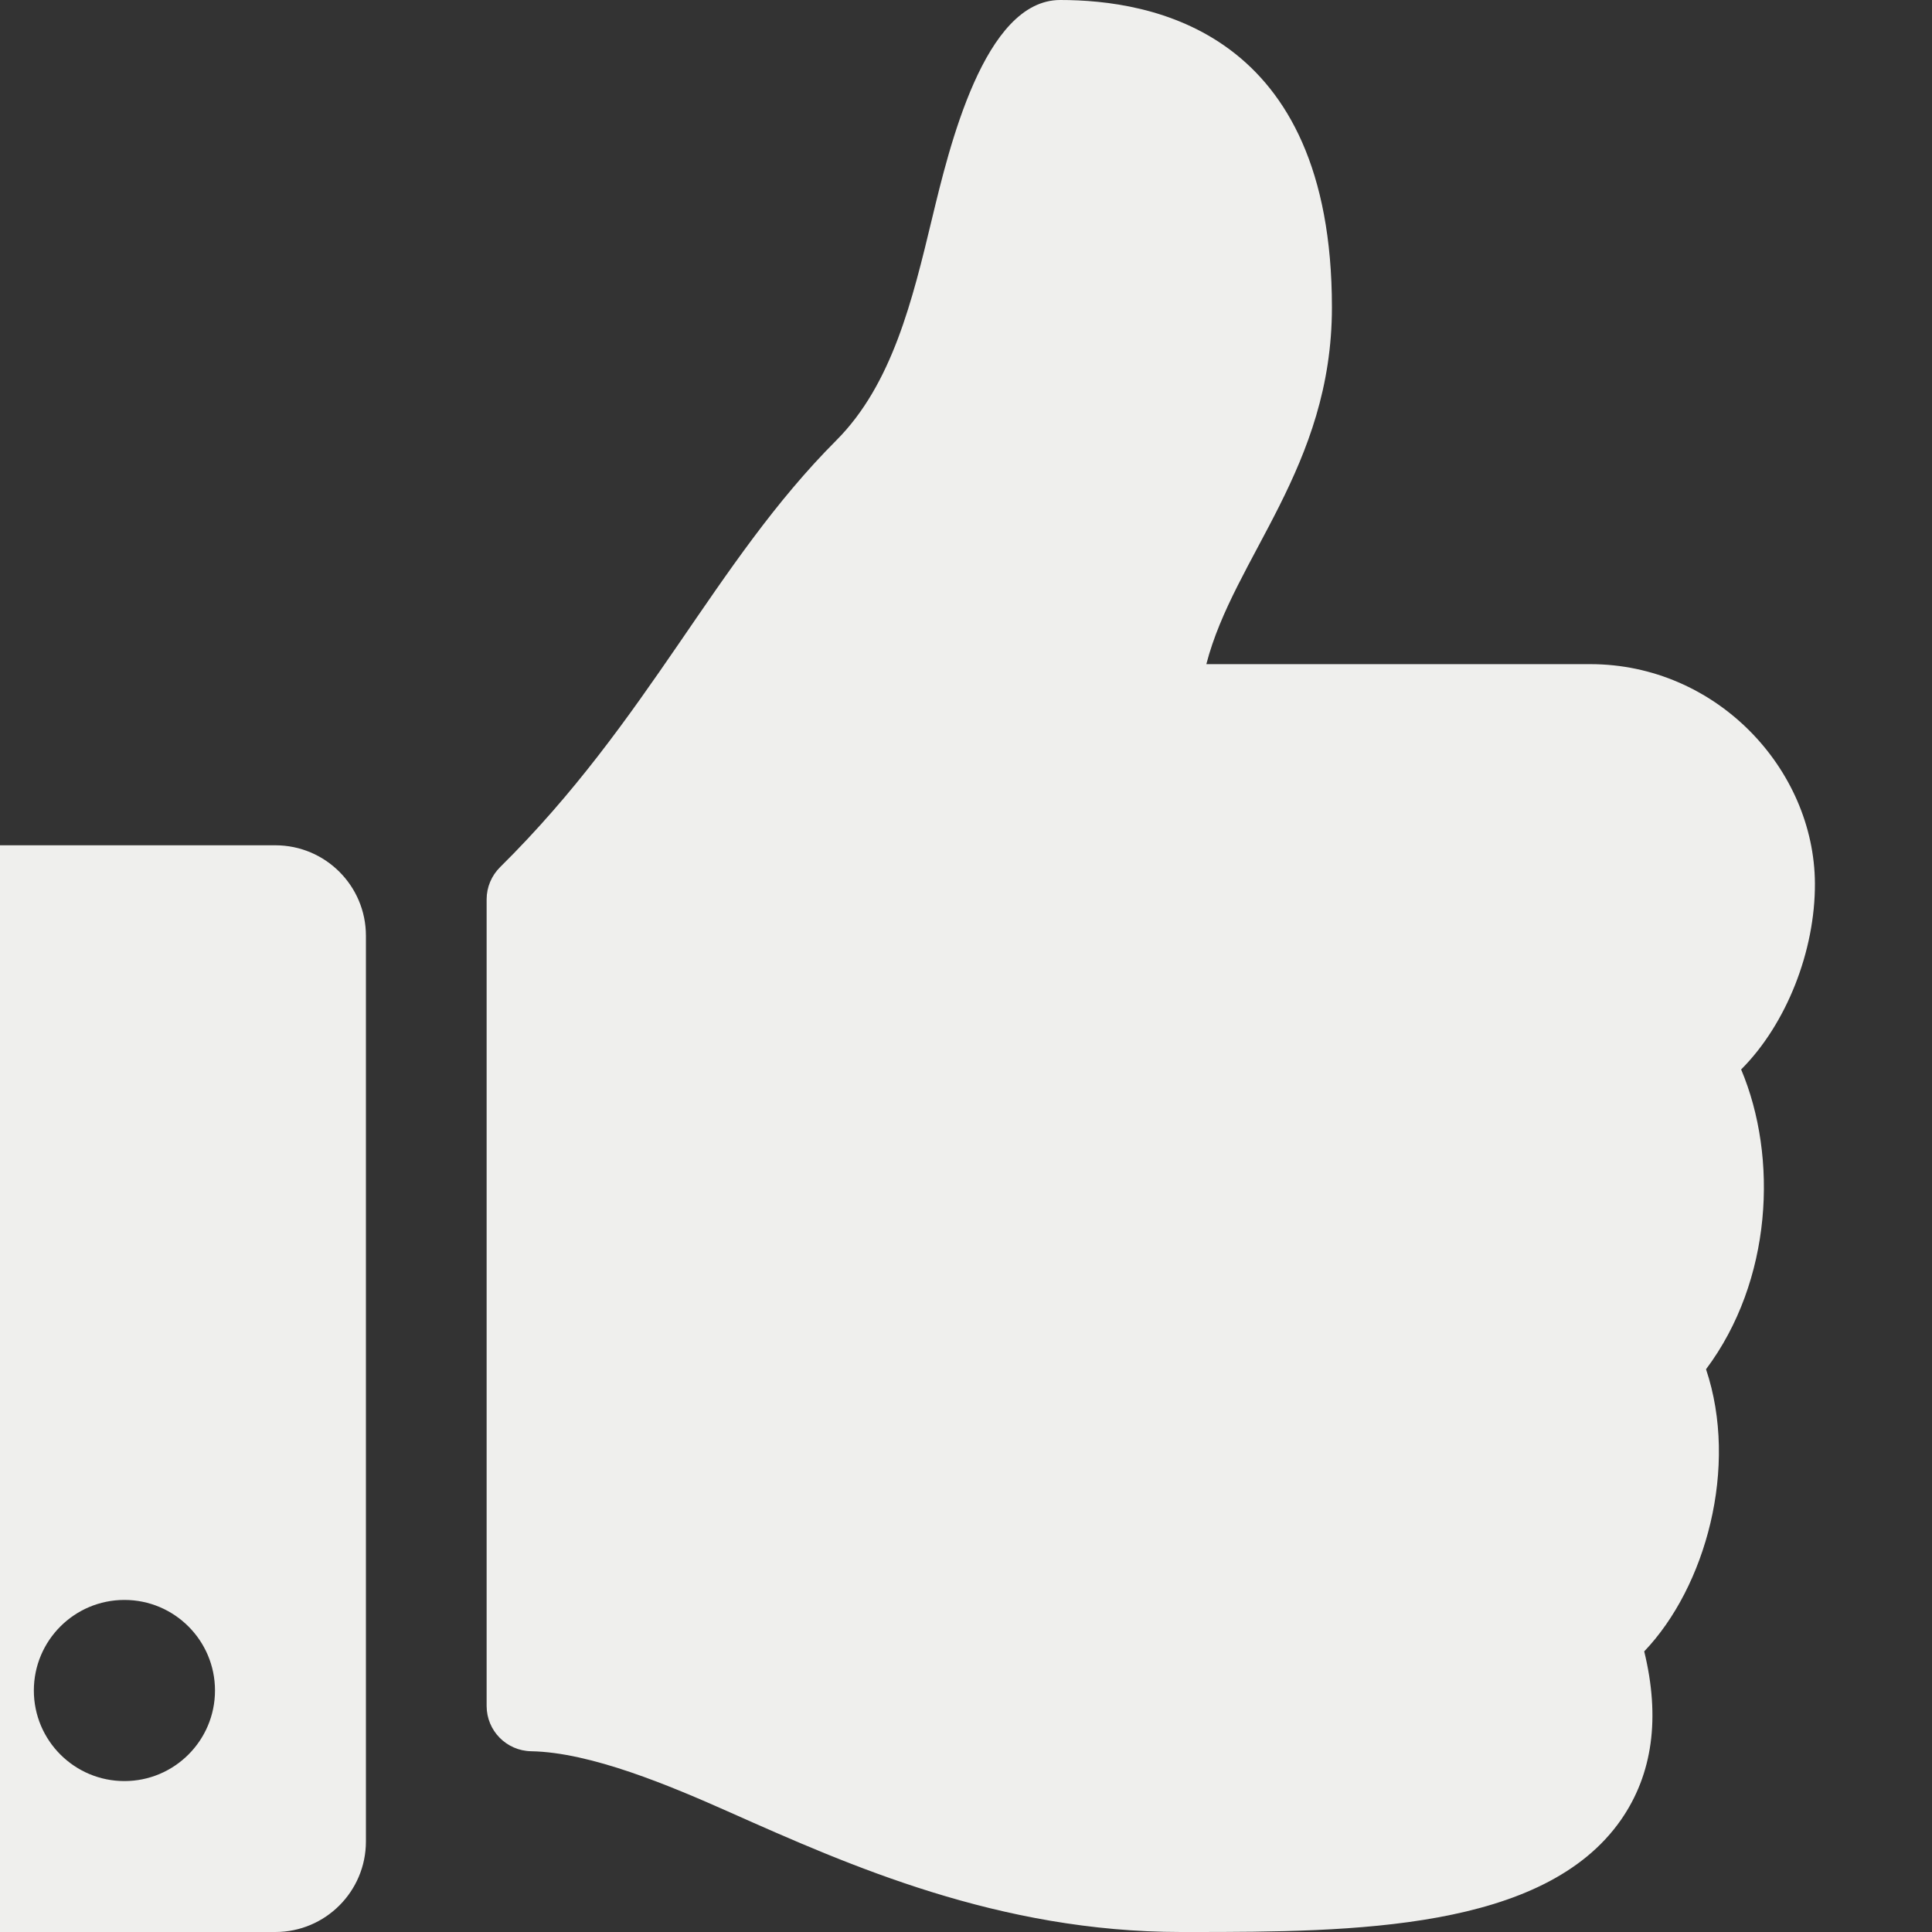 <svg width="25" height="25" viewBox="0 0 25 25" fill="none" xmlns="http://www.w3.org/2000/svg">
<rect x="0" y="0" width="25" height="25" fill="#333333" stroke="none"/>
<g clip-path="url(#clip0)">
<path d="M3.563 10.938H-0.343C-0.99 10.938 -1.515 11.462 -1.515 12.109V23.828C-1.515 24.475 -0.99 25 -0.343 25H3.563C4.21 25 4.735 24.475 4.735 23.828V12.109C4.735 11.462 4.21 10.938 3.563 10.938ZM1.61 23.047C0.963 23.047 0.438 22.522 0.438 21.875C0.438 21.228 0.963 20.703 1.61 20.703C2.257 20.703 2.782 21.228 2.782 21.875C2.782 22.522 2.257 23.047 1.61 23.047ZM17.235 3.977C17.235 6.048 15.967 7.21 15.61 8.594H20.577C22.208 8.594 23.477 9.949 23.485 11.431C23.489 12.306 23.116 13.249 22.536 13.833L22.53 13.838C23.011 14.978 22.933 16.574 22.076 17.718C22.5 18.983 22.072 20.536 21.276 21.369C21.486 22.228 21.385 22.959 20.976 23.548C19.979 24.98 17.509 25 15.42 25L15.281 25C12.924 24.999 10.994 24.141 9.444 23.451C8.664 23.104 7.646 22.675 6.873 22.661C6.553 22.655 6.297 22.395 6.297 22.075V11.637C6.297 11.481 6.36 11.331 6.471 11.221C8.405 9.31 9.237 7.286 10.822 5.698C11.545 4.974 11.808 3.88 12.062 2.822C12.28 1.919 12.734 0 13.719 0C14.891 0 17.235 0.391 17.235 3.977Z" fill="#EFEFED"/>
</g>
<defs>
<clipPath id="clip0">
<rect width="25" height="25" fill="white"/>
</clipPath>
</defs>
</svg>

